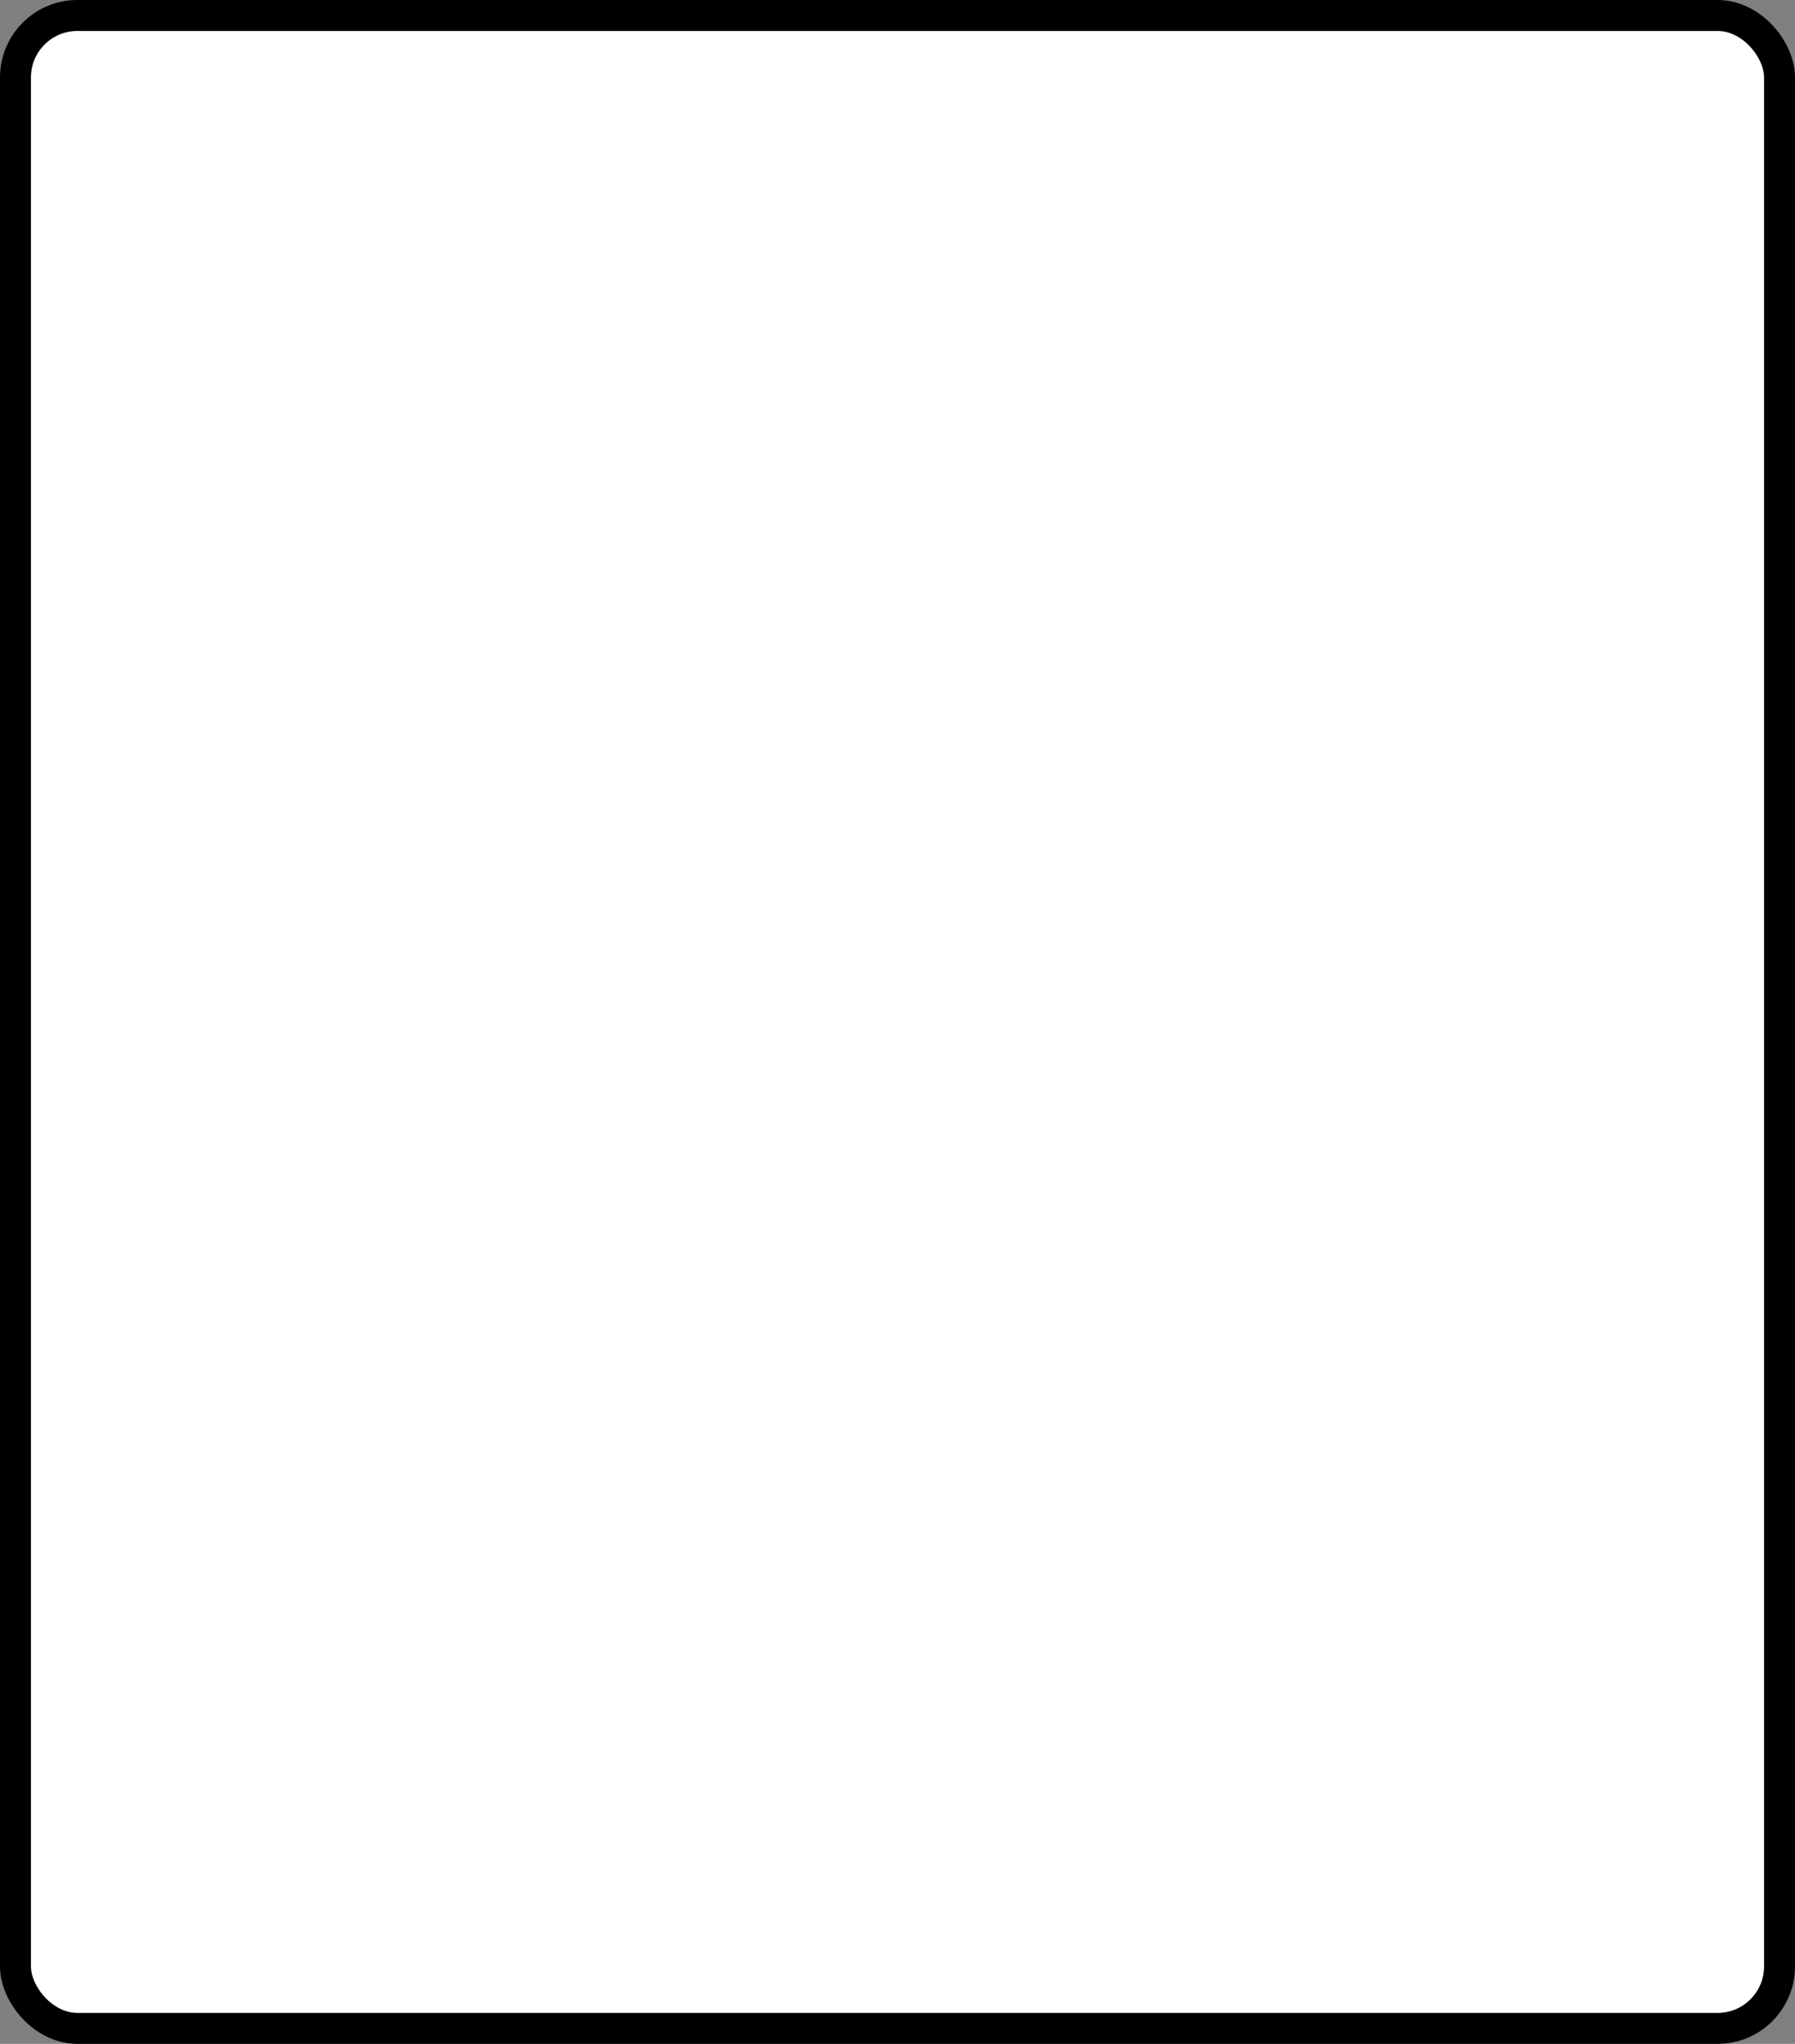 <?xml version='1.0' encoding='utf-8'?>
<svg xmlns="http://www.w3.org/2000/svg" width="100%" height="100%" viewBox="0 0 58 66">
  <rect x="0" y="0" width="58" height="66" fill="#808080" stroke="none"/>
  <rect x="0.5" y="0.5" width="57" height="65" rx="2" ry="2" id="shield" style="fill:#ffffff;stroke:#000000;stroke-width:1;"/>
</svg>
